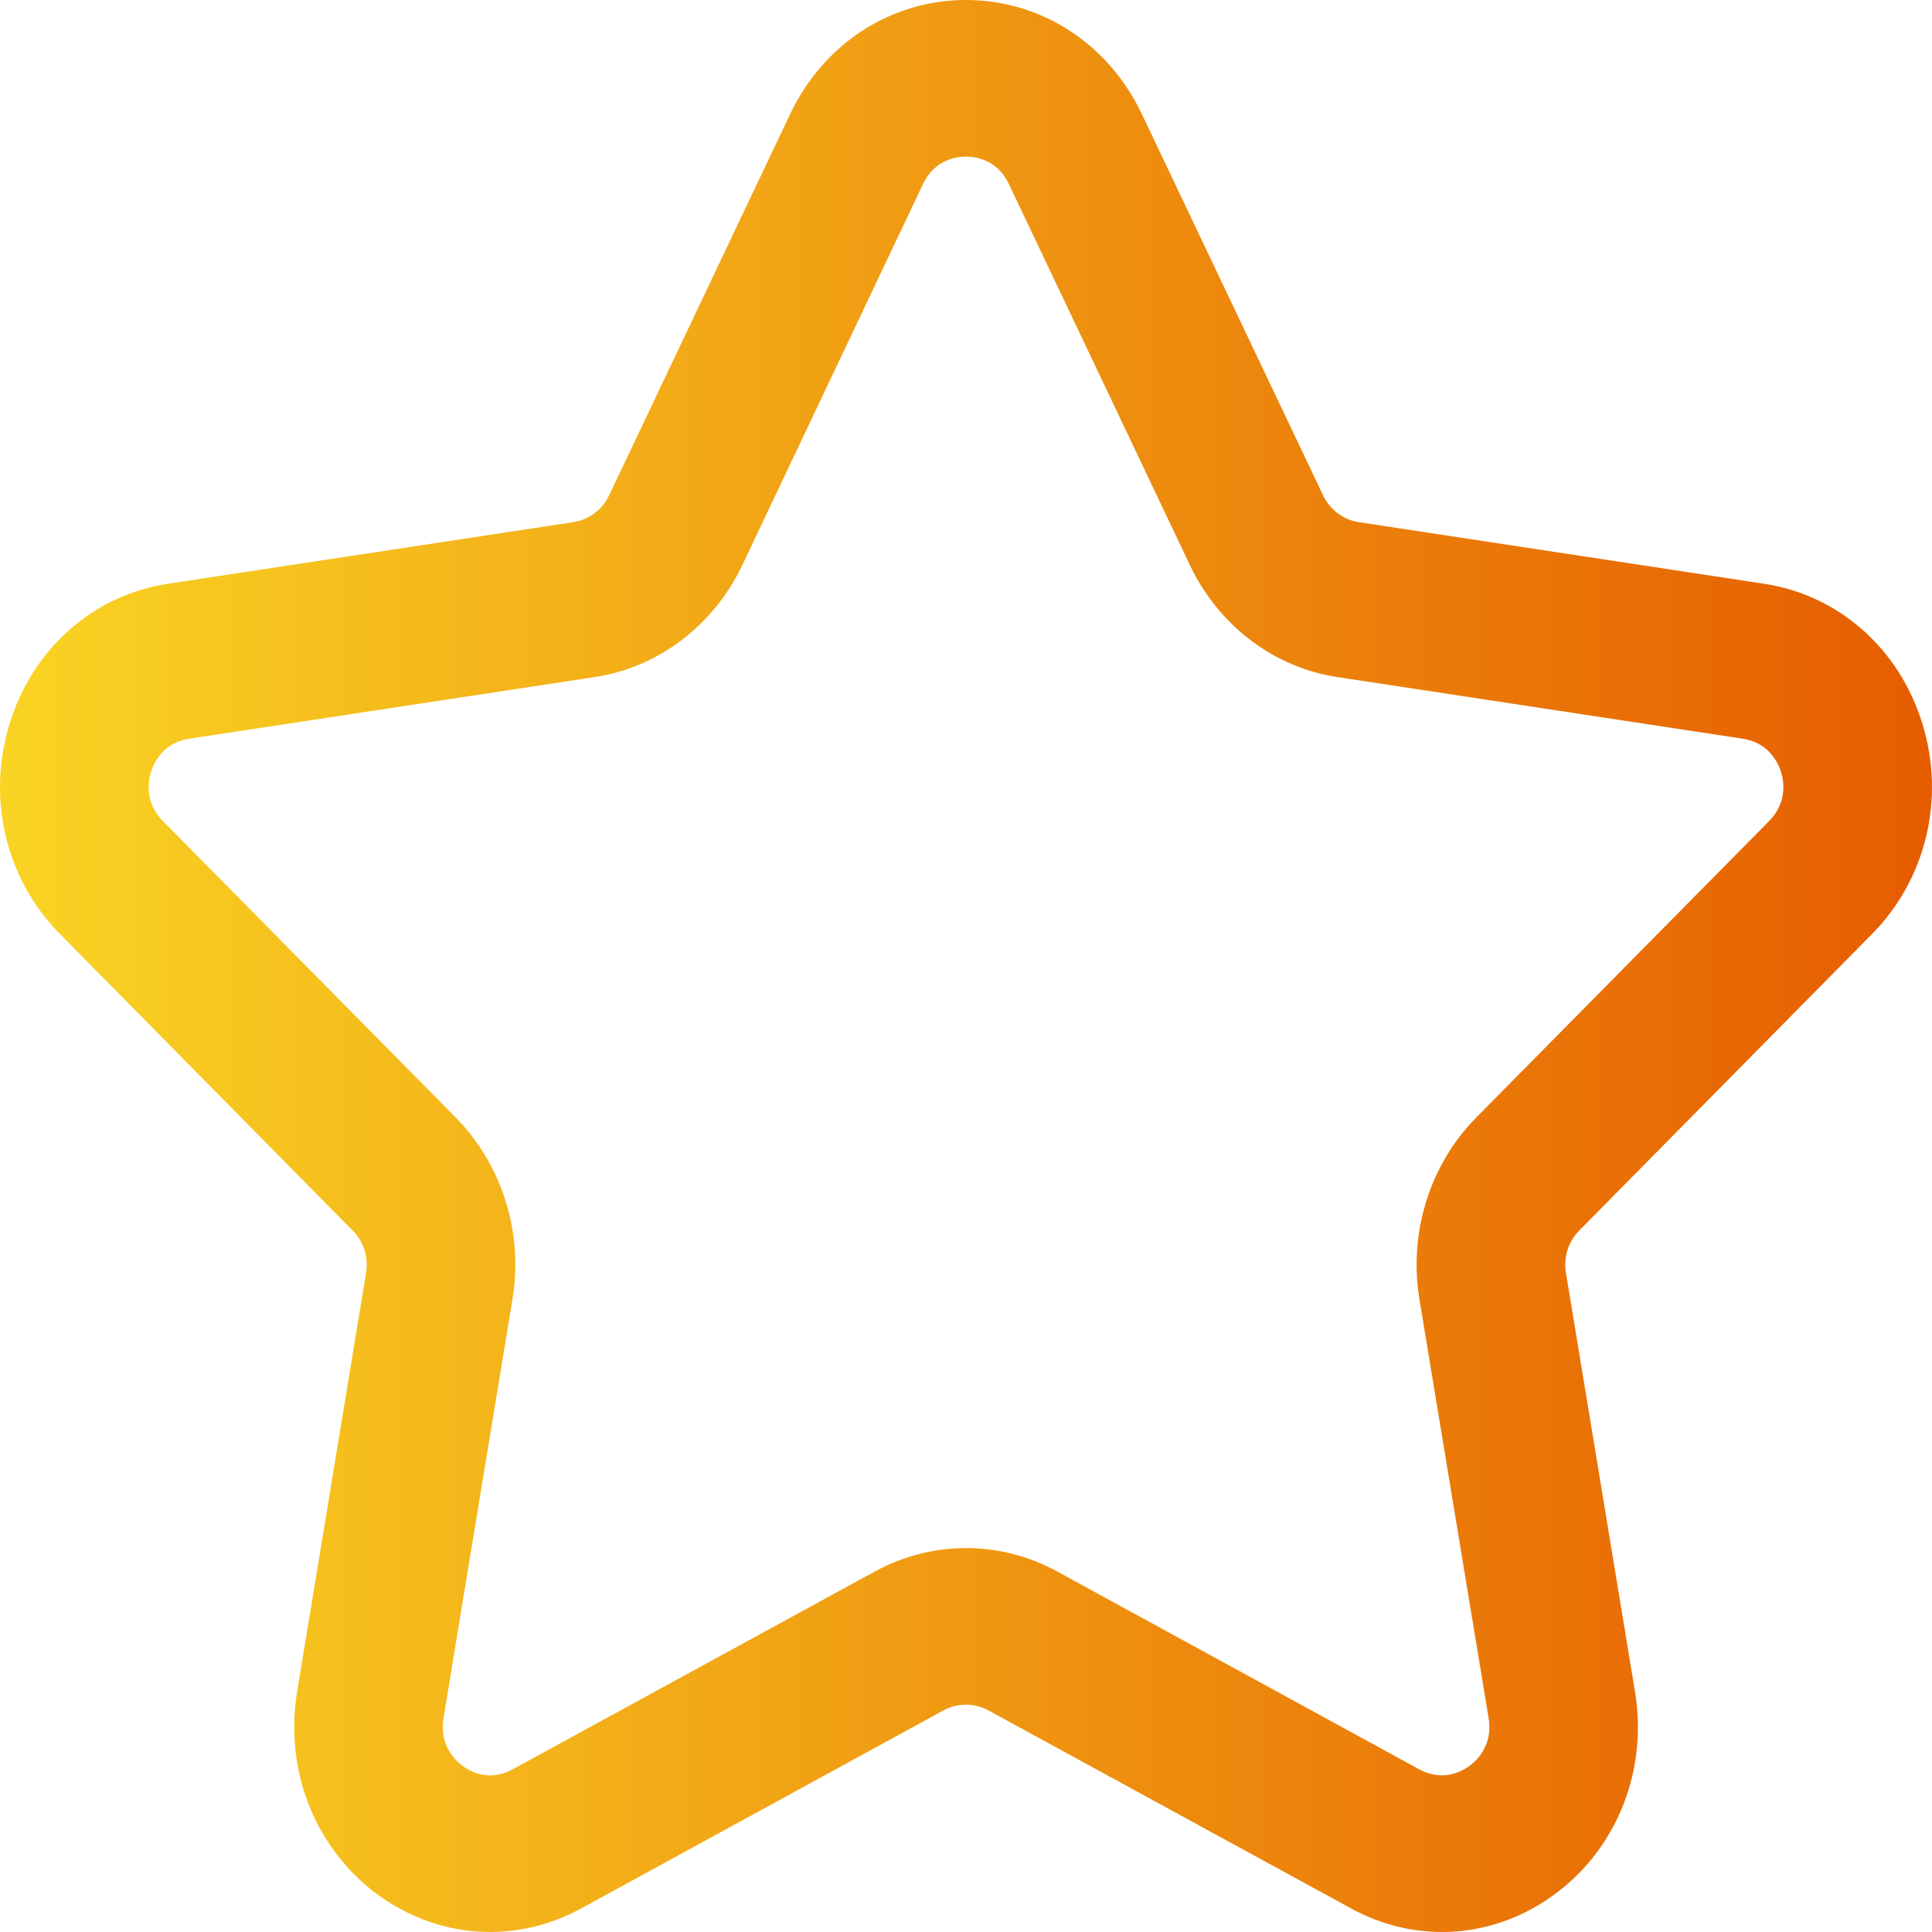 <svg width="15" height="15" viewBox="0 0 15 15" fill="none" xmlns="http://www.w3.org/2000/svg">
<path fill-rule="evenodd" clip-rule="evenodd" d="M7.5 1.216C7.43 1.216 7.258 1.236 7.166 1.429L5.762 4.39C5.539 4.857 5.111 5.183 4.615 5.257L1.471 5.735C1.263 5.766 1.192 5.928 1.171 5.997C1.151 6.062 1.121 6.229 1.264 6.374L3.538 8.676C3.9 9.044 4.065 9.573 3.978 10.091L3.443 13.342C3.41 13.546 3.531 13.664 3.585 13.705C3.642 13.75 3.794 13.84 3.982 13.736L6.794 12.2C7.237 11.959 7.765 11.959 8.206 12.2L11.017 13.736C11.206 13.839 11.359 13.749 11.416 13.705C11.47 13.664 11.591 13.546 11.558 13.342L11.021 10.091C10.935 9.573 11.099 9.044 11.462 8.676L13.736 6.374C13.879 6.229 13.849 6.061 13.829 5.997C13.808 5.928 13.737 5.766 13.529 5.735L10.385 5.257C9.89 5.183 9.462 4.857 9.239 4.389L7.833 1.429C7.742 1.236 7.57 1.216 7.5 1.216ZM3.805 15C3.488 15 3.172 14.894 2.902 14.687C2.436 14.327 2.208 13.732 2.307 13.134L2.842 9.883C2.862 9.762 2.823 9.639 2.738 9.554L0.465 7.251C0.046 6.828 -0.104 6.204 0.073 5.624C0.251 5.038 0.724 4.619 1.306 4.532L4.451 4.054C4.572 4.036 4.677 3.957 4.729 3.846L6.135 0.885C6.394 0.339 6.917 0 7.5 0C8.083 0 8.606 0.339 8.865 0.885L10.272 3.845C10.325 3.957 10.429 4.036 10.549 4.054L13.694 4.532C14.276 4.619 14.749 5.038 14.927 5.624C15.104 6.204 14.953 6.828 14.535 7.251L12.261 9.554C12.176 9.639 12.138 9.762 12.158 9.882L12.694 13.134C12.793 13.733 12.564 14.328 12.097 14.687C11.624 15.052 11.008 15.102 10.486 14.815L7.675 13.28C7.565 13.22 7.434 13.22 7.324 13.28L4.514 14.816C4.289 14.939 4.047 15 3.805 15Z" fill="url(#paint0_linear_0_407)"/>
<defs>
<linearGradient id="paint0_linear_0_407" x1="0" y1="7.5" x2="15" y2="7.5" gradientUnits="userSpaceOnUse">
<stop stop-color="#F9D423"/>
<stop offset="1" stop-color="#E65C00"/>
</linearGradient>
</defs>
</svg>
